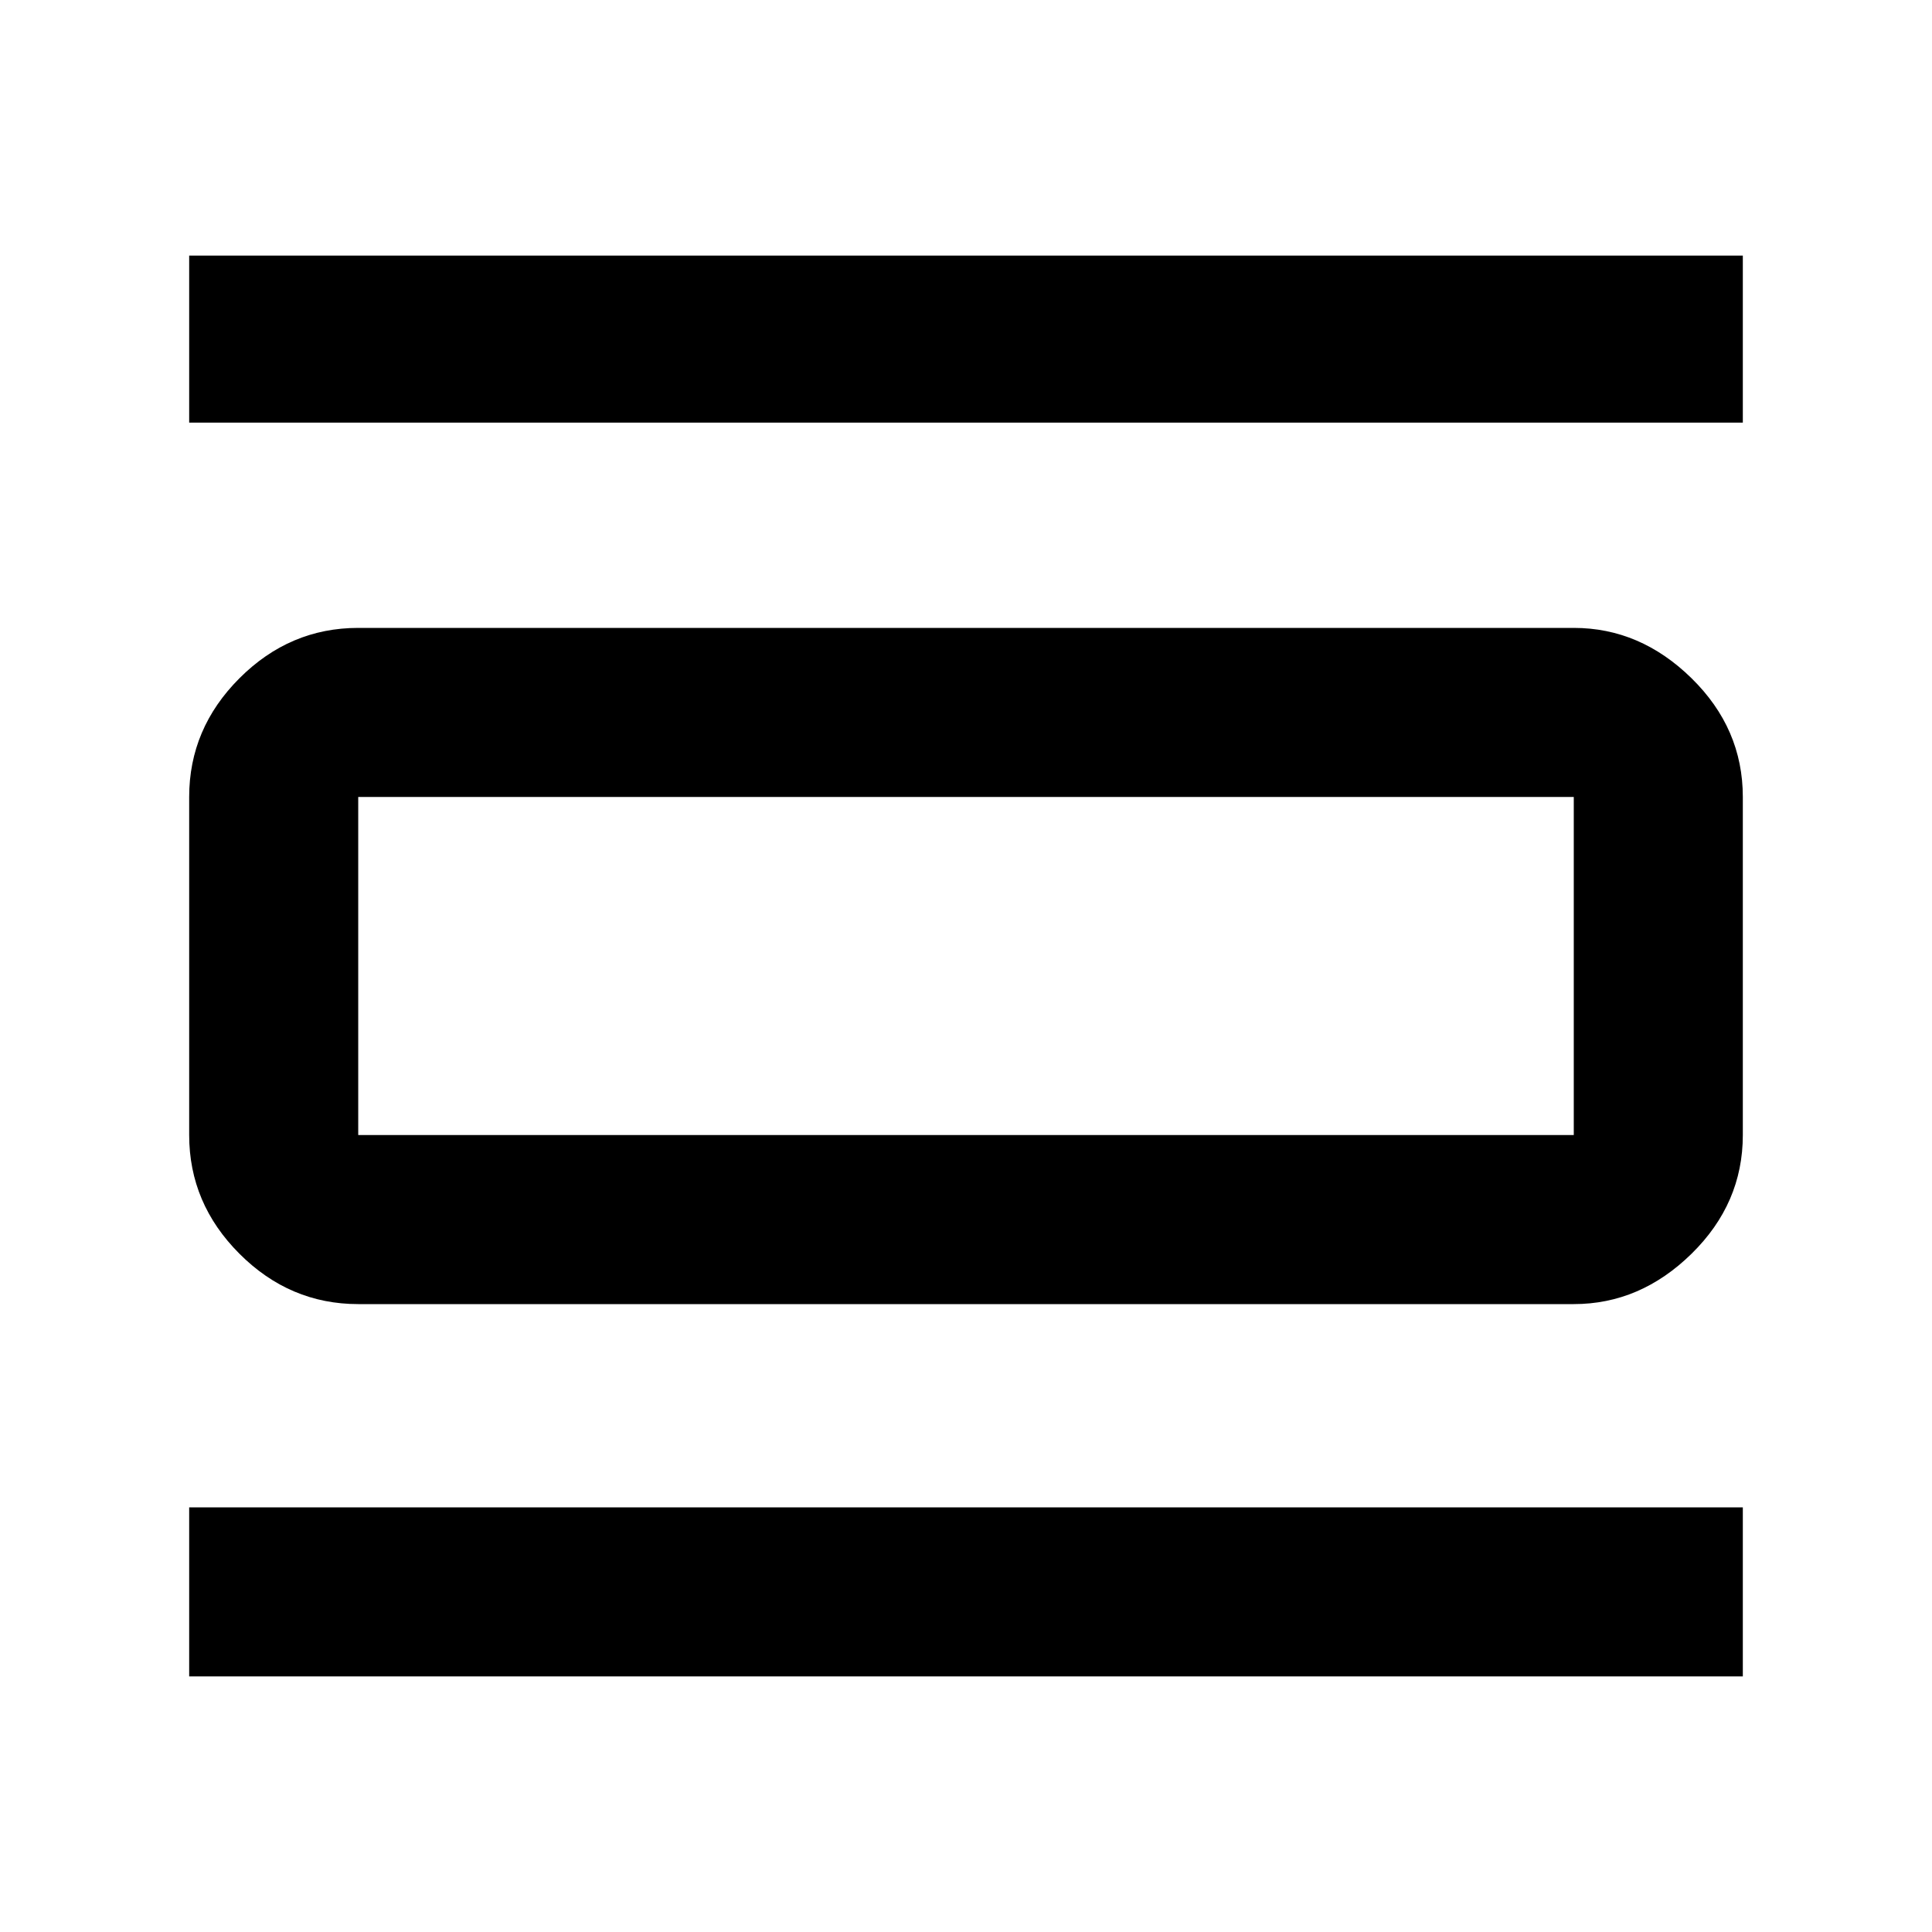<svg xmlns="http://www.w3.org/2000/svg" height="48" width="48"><path d="M4.7 41.65V37.45H43.3V41.65ZM4.7 10.5V6.35H43.3V10.5ZM8.9 32.4Q7.2 32.4 5.95 31.15Q4.7 29.9 4.7 28.2V19.8Q4.7 18.1 5.95 16.85Q7.2 15.6 8.9 15.6H39.1Q40.75 15.6 42.025 16.85Q43.3 18.1 43.3 19.8V28.2Q43.3 29.9 42.025 31.15Q40.75 32.4 39.1 32.4ZM8.9 28.2H39.1Q39.1 28.2 39.1 28.2Q39.1 28.2 39.1 28.2V19.8Q39.1 19.8 39.1 19.8Q39.1 19.8 39.1 19.8H8.9Q8.9 19.8 8.9 19.8Q8.9 19.8 8.9 19.8V28.2Q8.9 28.2 8.9 28.2Q8.9 28.2 8.9 28.2ZM8.9 19.8Q8.9 19.8 8.9 19.8Q8.9 19.8 8.9 19.8V28.2Q8.9 28.2 8.9 28.2Q8.9 28.2 8.9 28.2Q8.9 28.2 8.9 28.2Q8.9 28.2 8.9 28.2V19.8Q8.9 19.8 8.9 19.8Q8.9 19.8 8.9 19.8Z"/></svg>